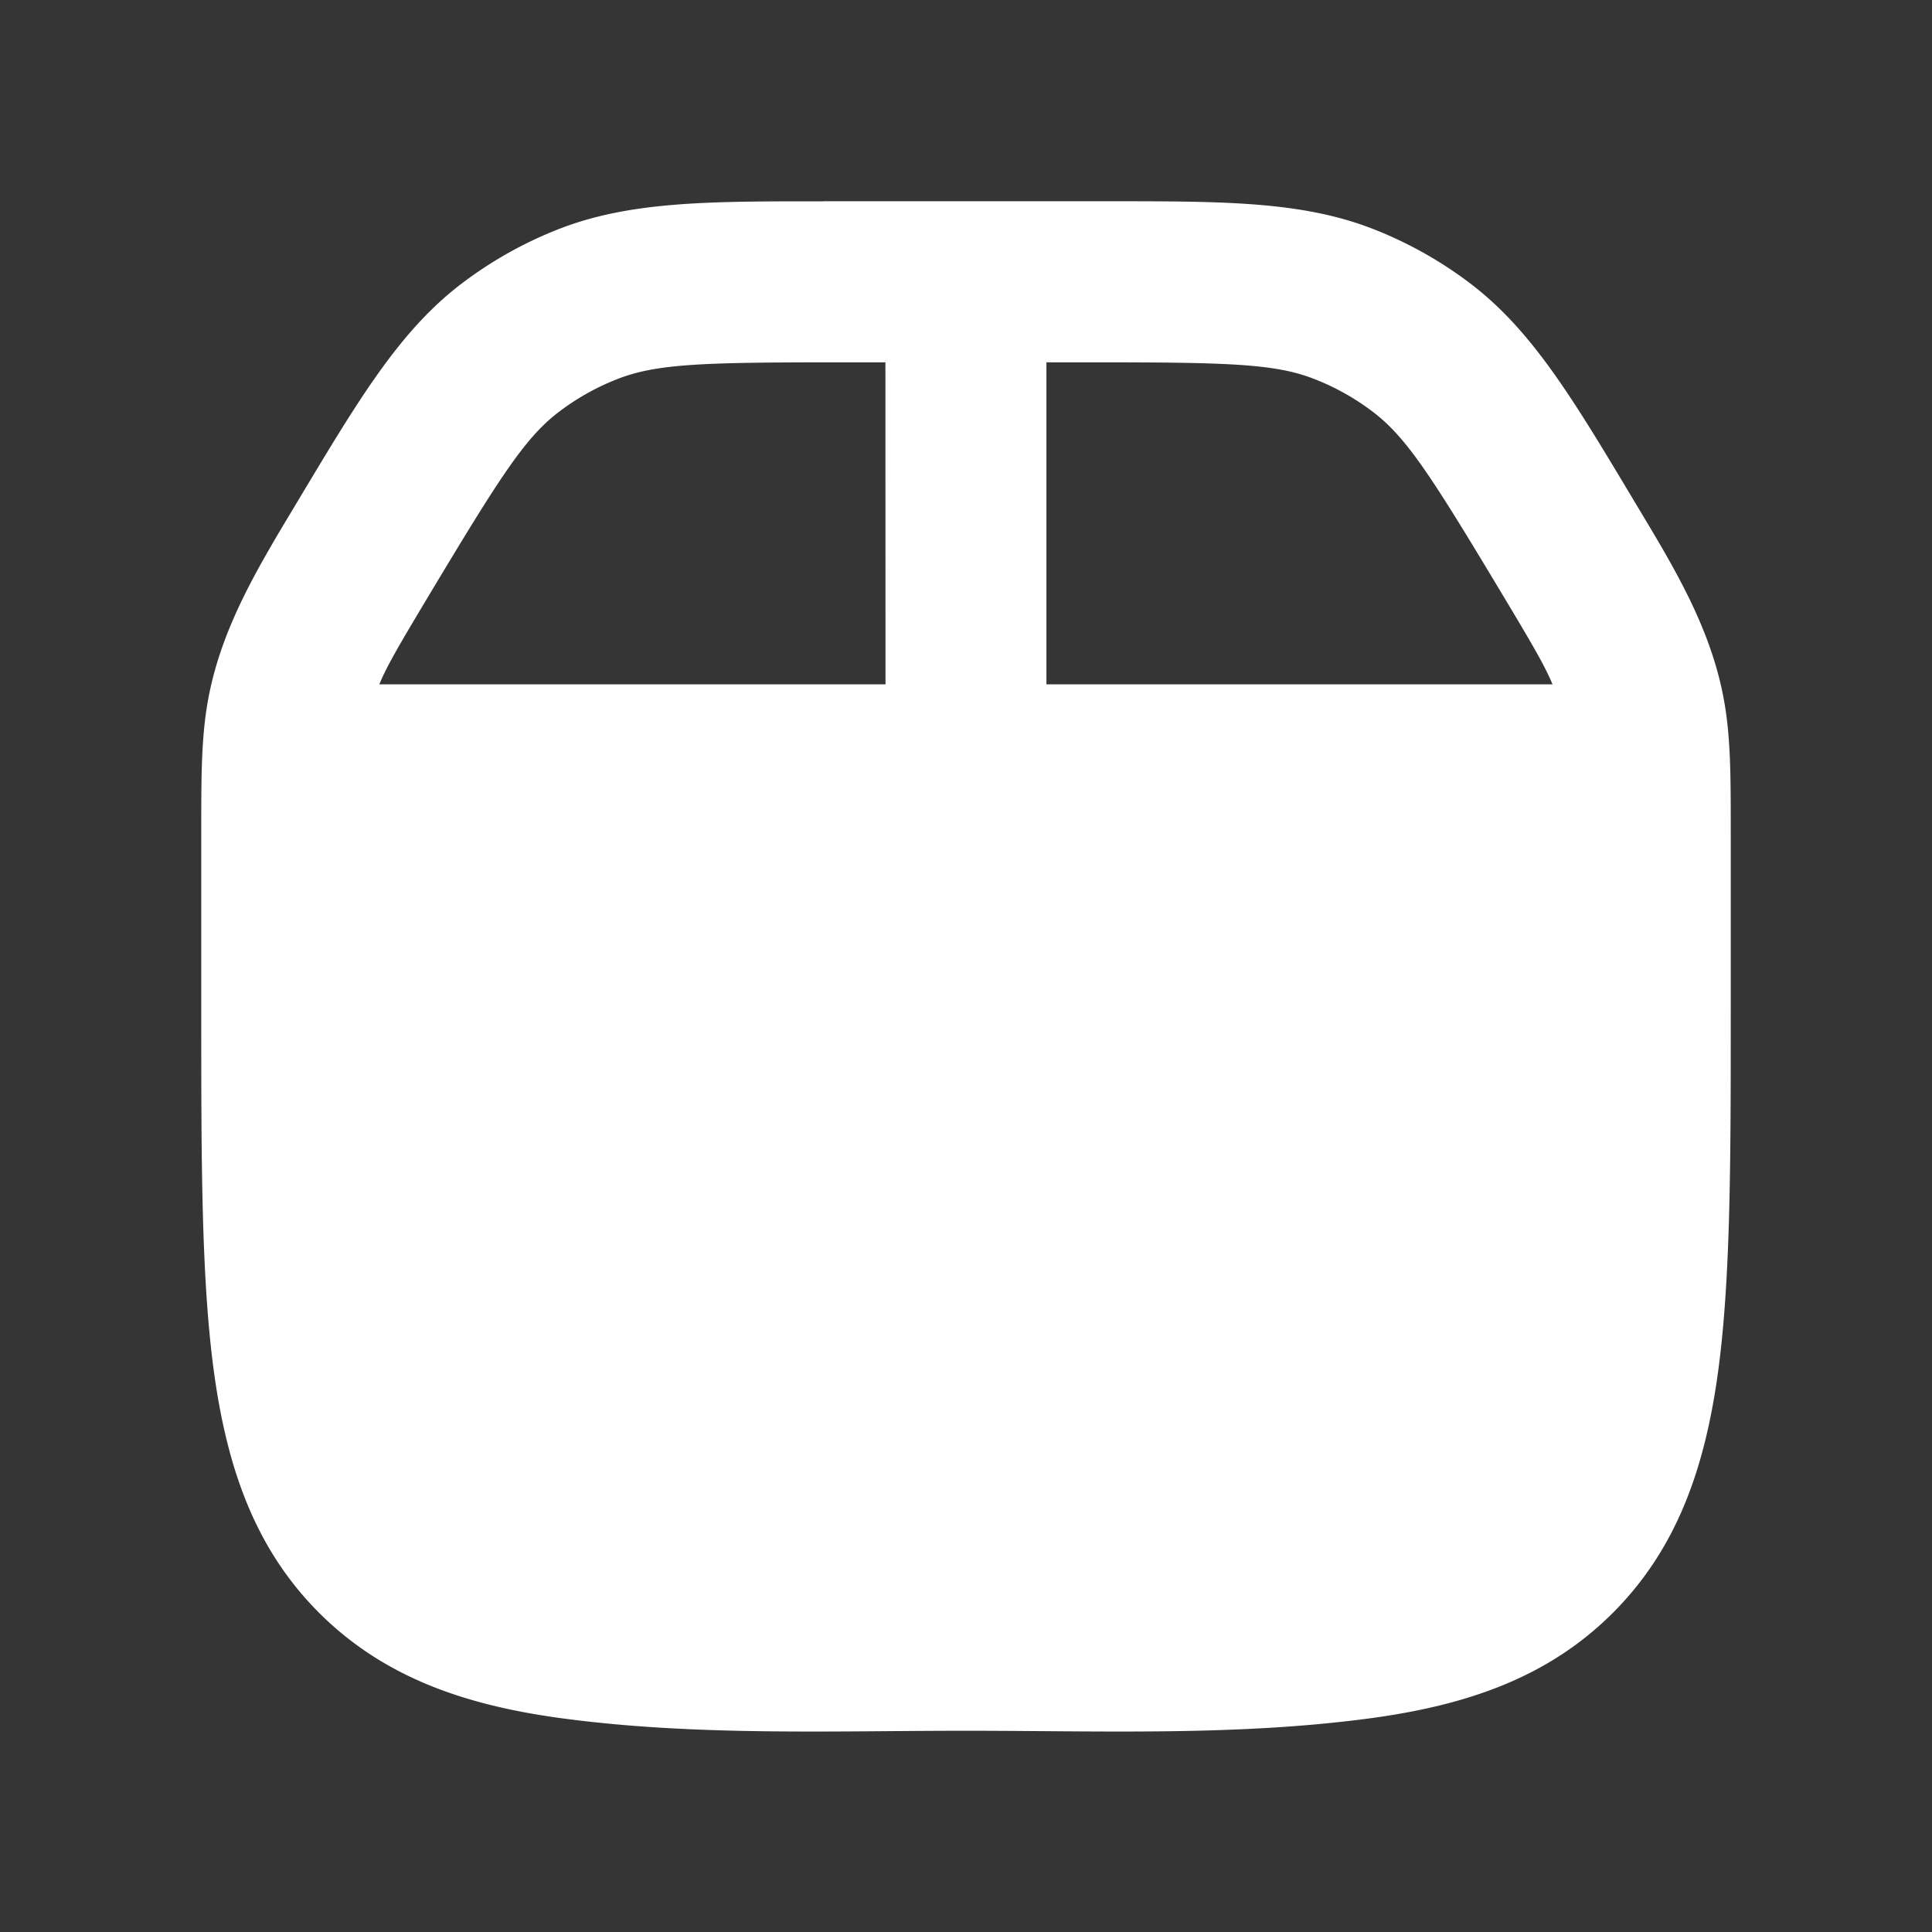 <svg xmlns="http://www.w3.org/2000/svg" width="24" height="24" fill="none"><rect width="100%" height="100%" fill="#333333" stroke="none"/><path fill="#fff" fill-opacity=".01" d="M24 0v24H0V0z"/><path fill="#FFFFFF" fill-rule="evenodd" d="M10.226 2.5h3.548c1.423 0 2.408-.001 3.295.349a5 5 0 0 1 1.212.685c.789.606 1.306 1.5 2.091 2.81.437.727.864 1.445 1.031 2.286.097.486.097.98.097 1.693v2.25c0 1.824 0 3.294-.155 4.45-.162 1.2-.507 2.21-1.31 3.013-.802.802-1.812 1.147-3.013 1.309-1.658.223-3.352.155-5.022.155-1.67 0-3.364.068-5.022-.155-1.2-.162-2.21-.507-3.014-1.31-.802-.802-1.147-1.812-1.309-3.013-.155-1.155-.155-2.625-.155-4.449v-2.25c0-.713 0-1.207.097-1.693.167-.841.594-1.559 1.031-2.287C4.413 5.035 4.93 4.14 5.72 3.534A5 5 0 0 1 6.93 2.85c.887-.35 1.872-.35 3.295-.349m.774 2h-.585c-1.688 0-2.262.017-2.75.21a3 3 0 0 0-.727.41c-.417.32-.726.804-1.595 2.252-.378.63-.535.898-.63 1.128H11zm2 4v-4h.585c1.688 0 2.262.017 2.75.21a3 3 0 0 1 .727.41c.417.32.726.804 1.595 2.252.378.63.535.898.63 1.128z" clip-rule="evenodd"/></svg>